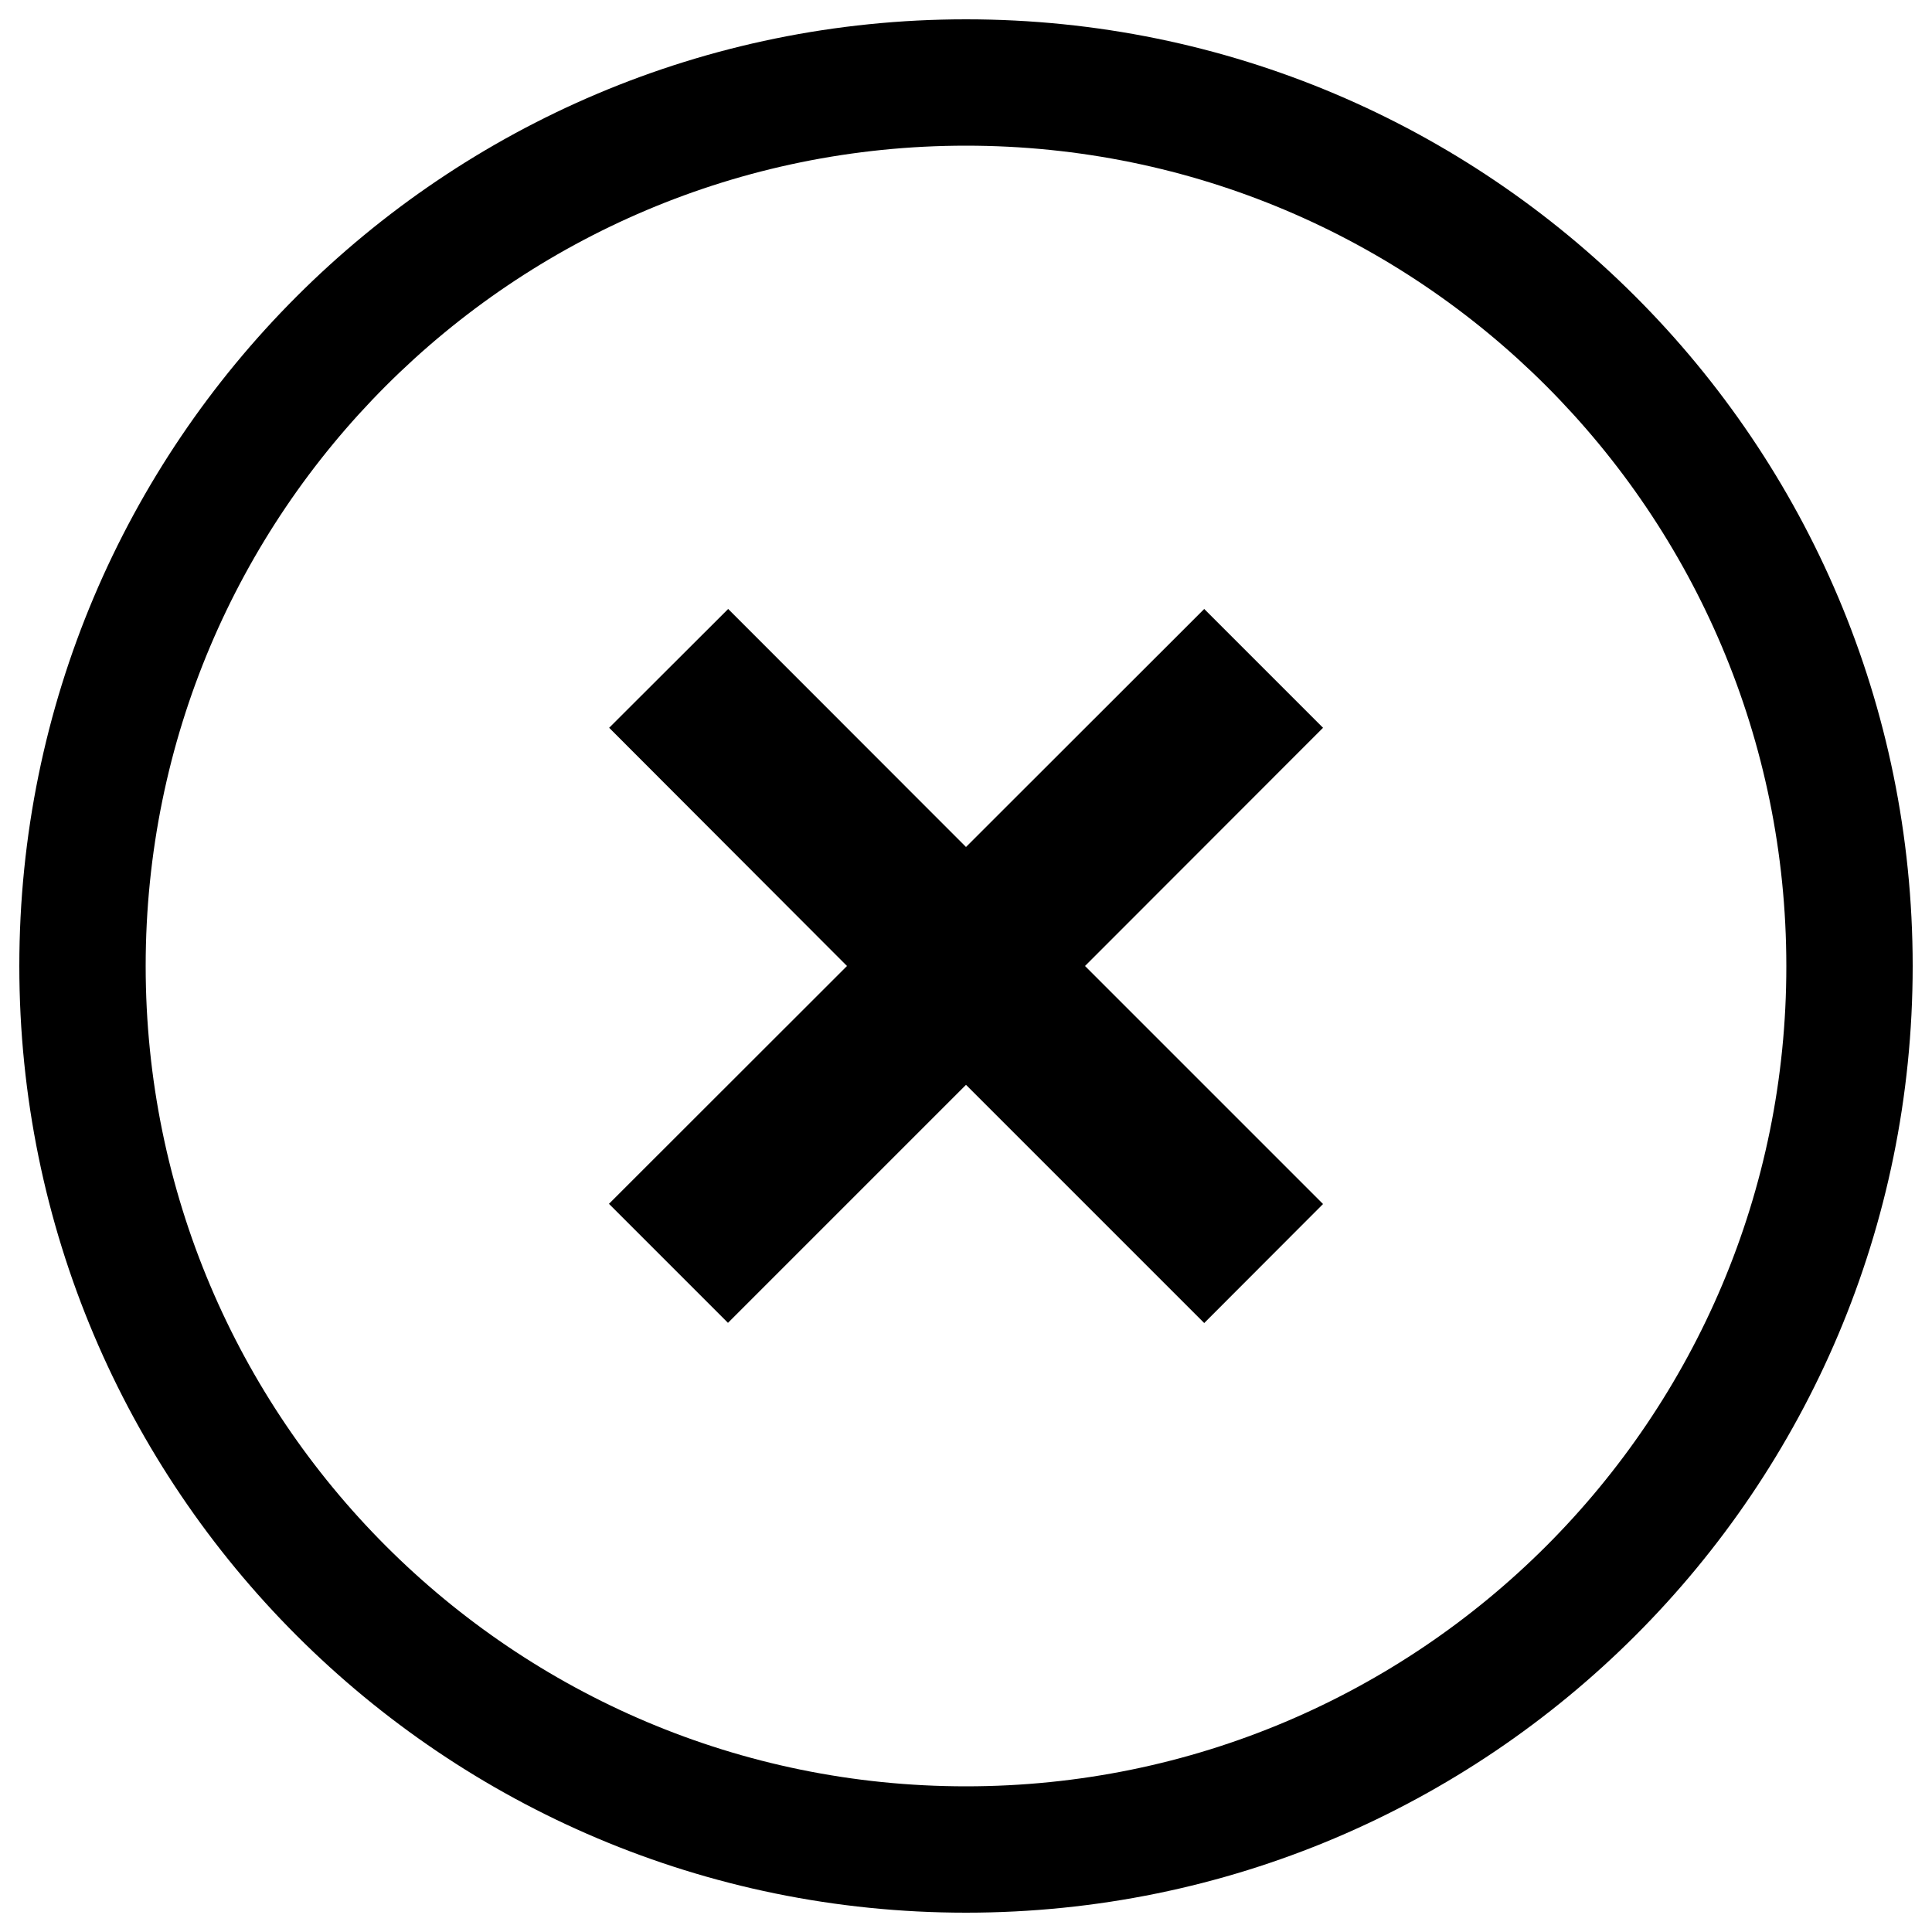 <?xml version="1.0" encoding="utf-8"?>
<!-- Svg Vector Icons : http://www.onlinewebfonts.com/icon -->
<!DOCTYPE svg PUBLIC "-//W3C//DTD SVG 1.1//EN" "http://www.w3.org/Graphics/SVG/1.1/DTD/svg11.dtd">
<svg version="1.1" xmlns="http://www.w3.org/2000/svg" xmlns:xlink="http://www.w3.org/1999/xlink" x="0px" y="0px" viewBox="0 0 1000 1000" enable-background="new 0 0 1000 1000" xml:space="preserve">
<g><path d="M684.8,376.7l-61.5-61.5L500,438.4L376.9,315.2l-61.6,61.5L438.4,500L315.2,623.1l61.6,61.6L500,561.5l123.3,123.3l61.5-61.6L561.6,500L684.8,376.7z"/><path d="M500,10C229.3,10,10,229.3,10,500c0,270.7,219.3,490,490,490c270.7,0,490-219.3,490-490C990,229.3,770.7,10,500,10z M500,924.6C265.4,924.6,75.4,734.4,75.4,500C75.4,265.4,265.4,75.4,500,75.4S924.6,265.4,924.6,500C924.8,734.4,734.6,924.6,500,924.6z"/></g>
</svg>